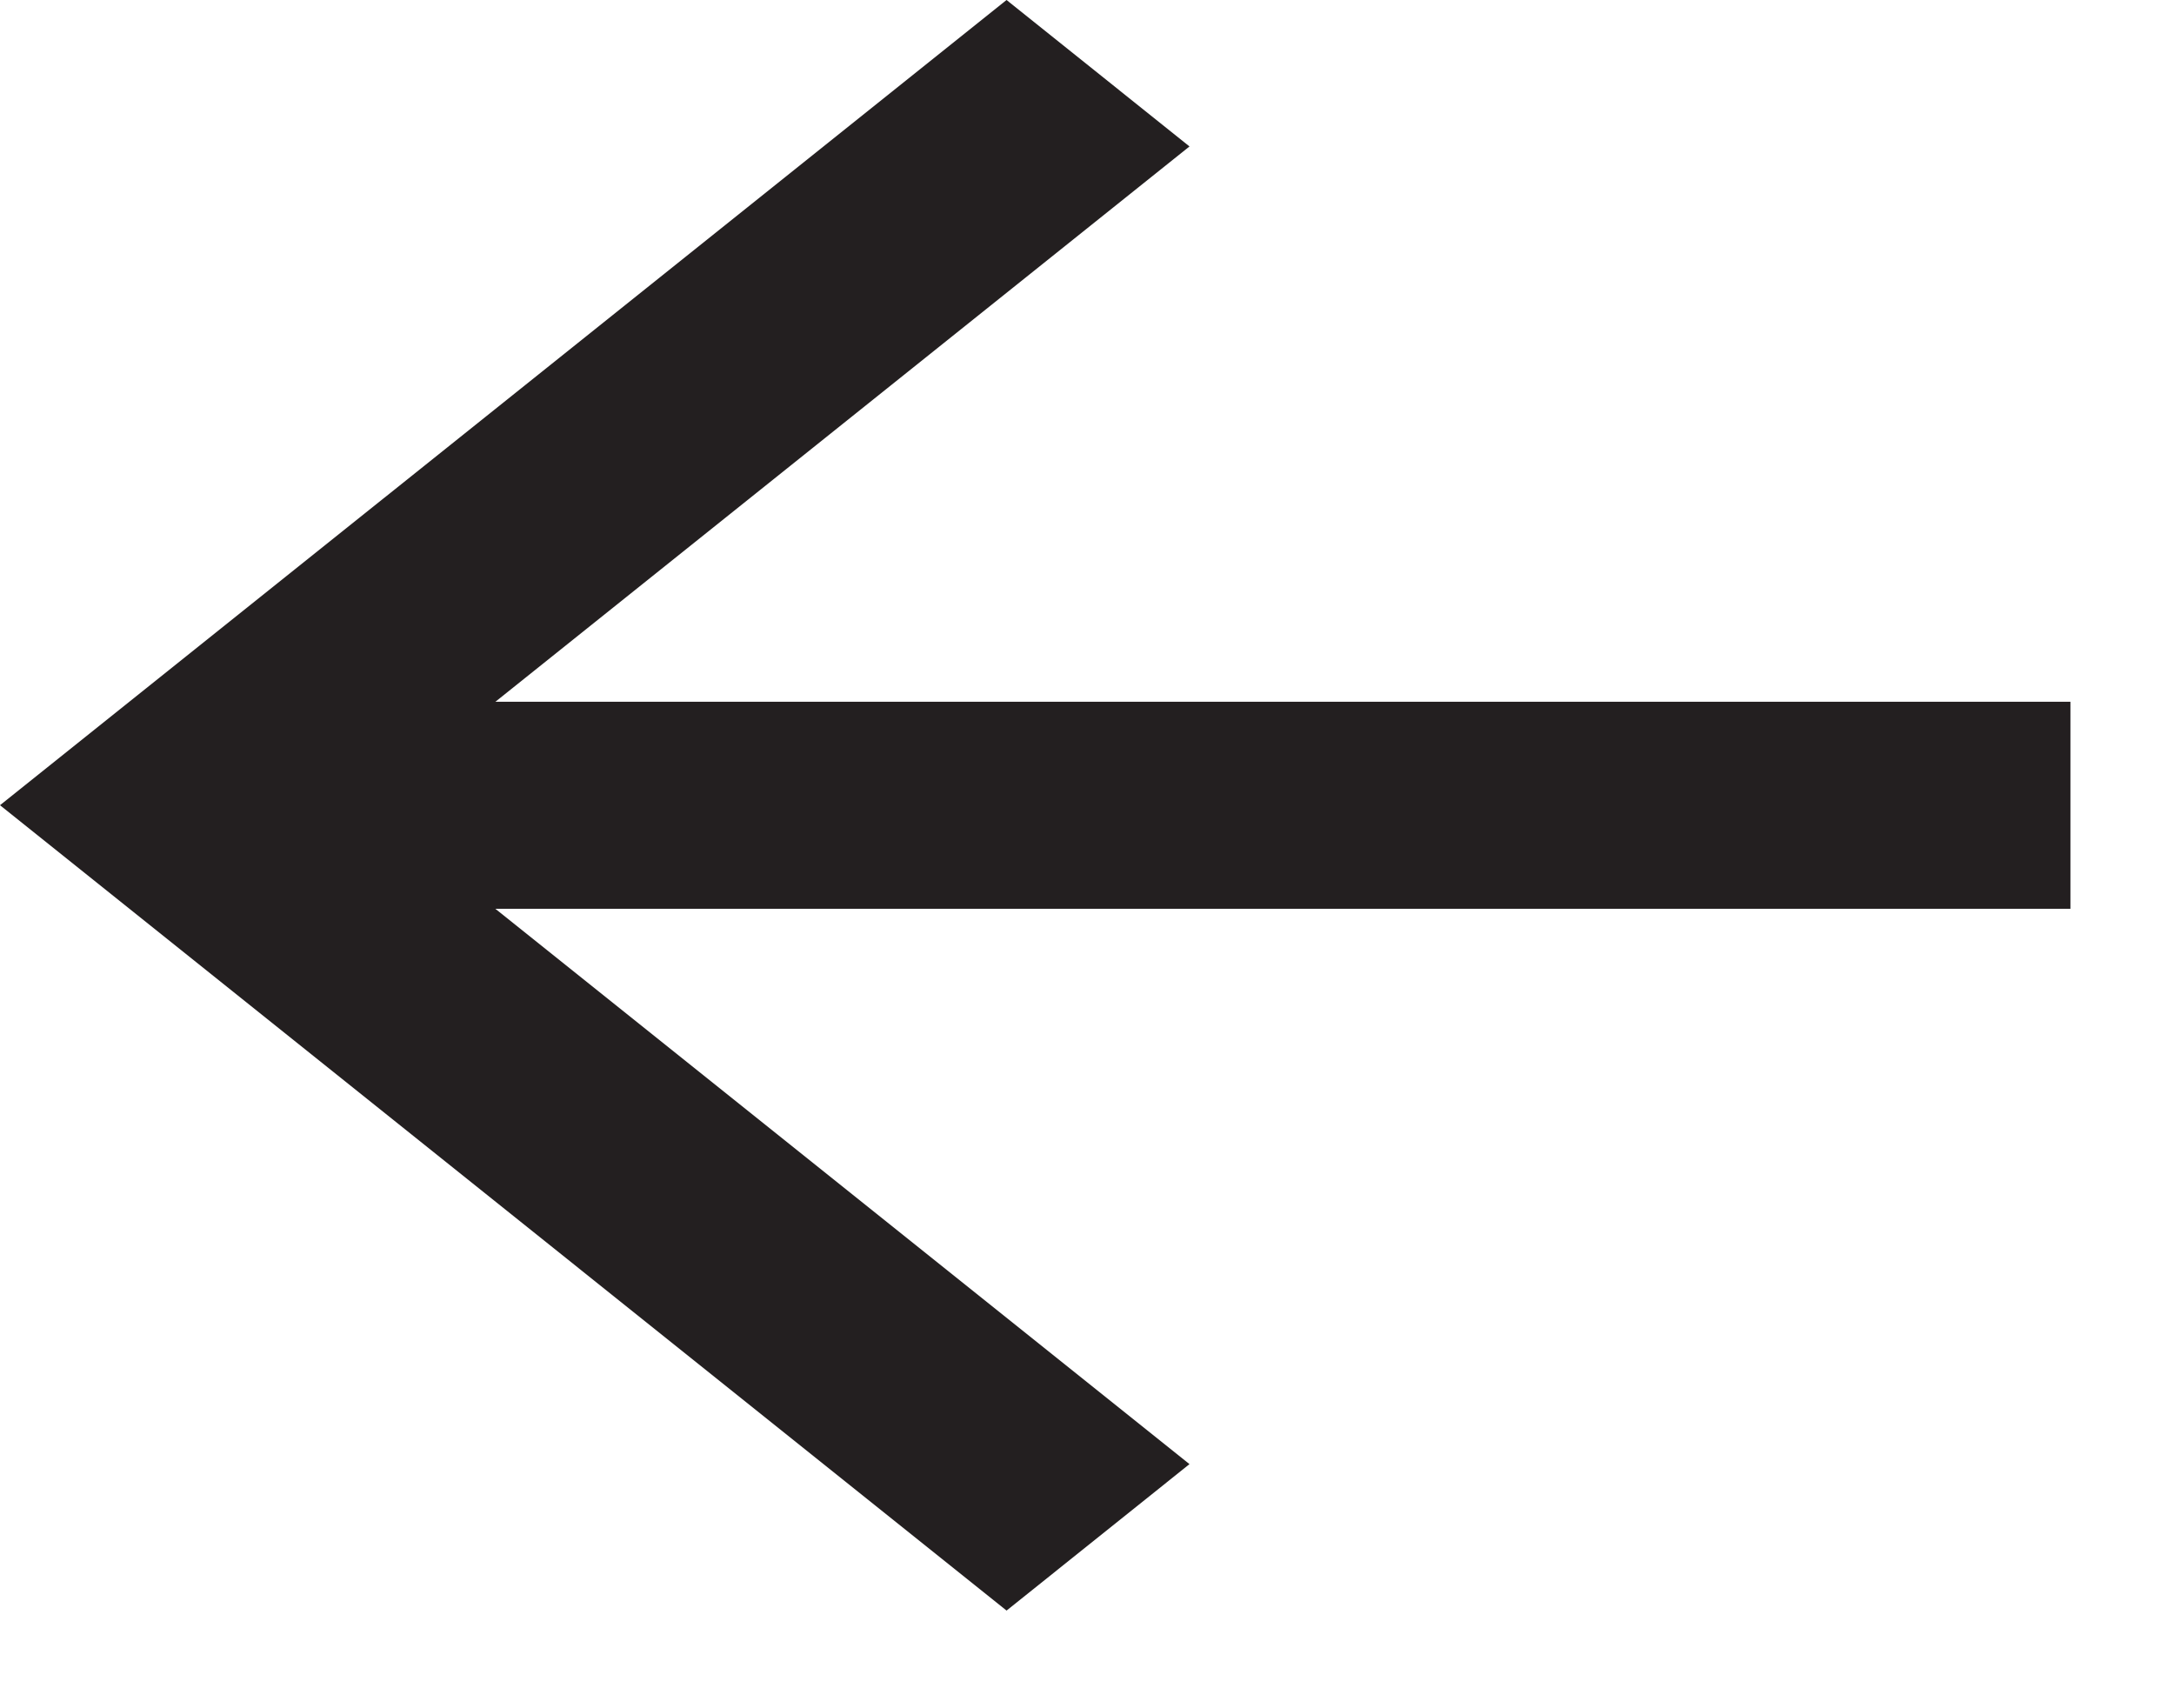 <svg width="14" height="11" viewBox="0 0 14 11" fill="none" xmlns="http://www.w3.org/2000/svg">
<path d="M3.19 4.519H13.333V5.852H3.19L7.66 9.428L6.482 10.371L0 5.185L6.482 0L7.66 0.943L3.19 4.519Z" fill="#231F20"/>
</svg>

